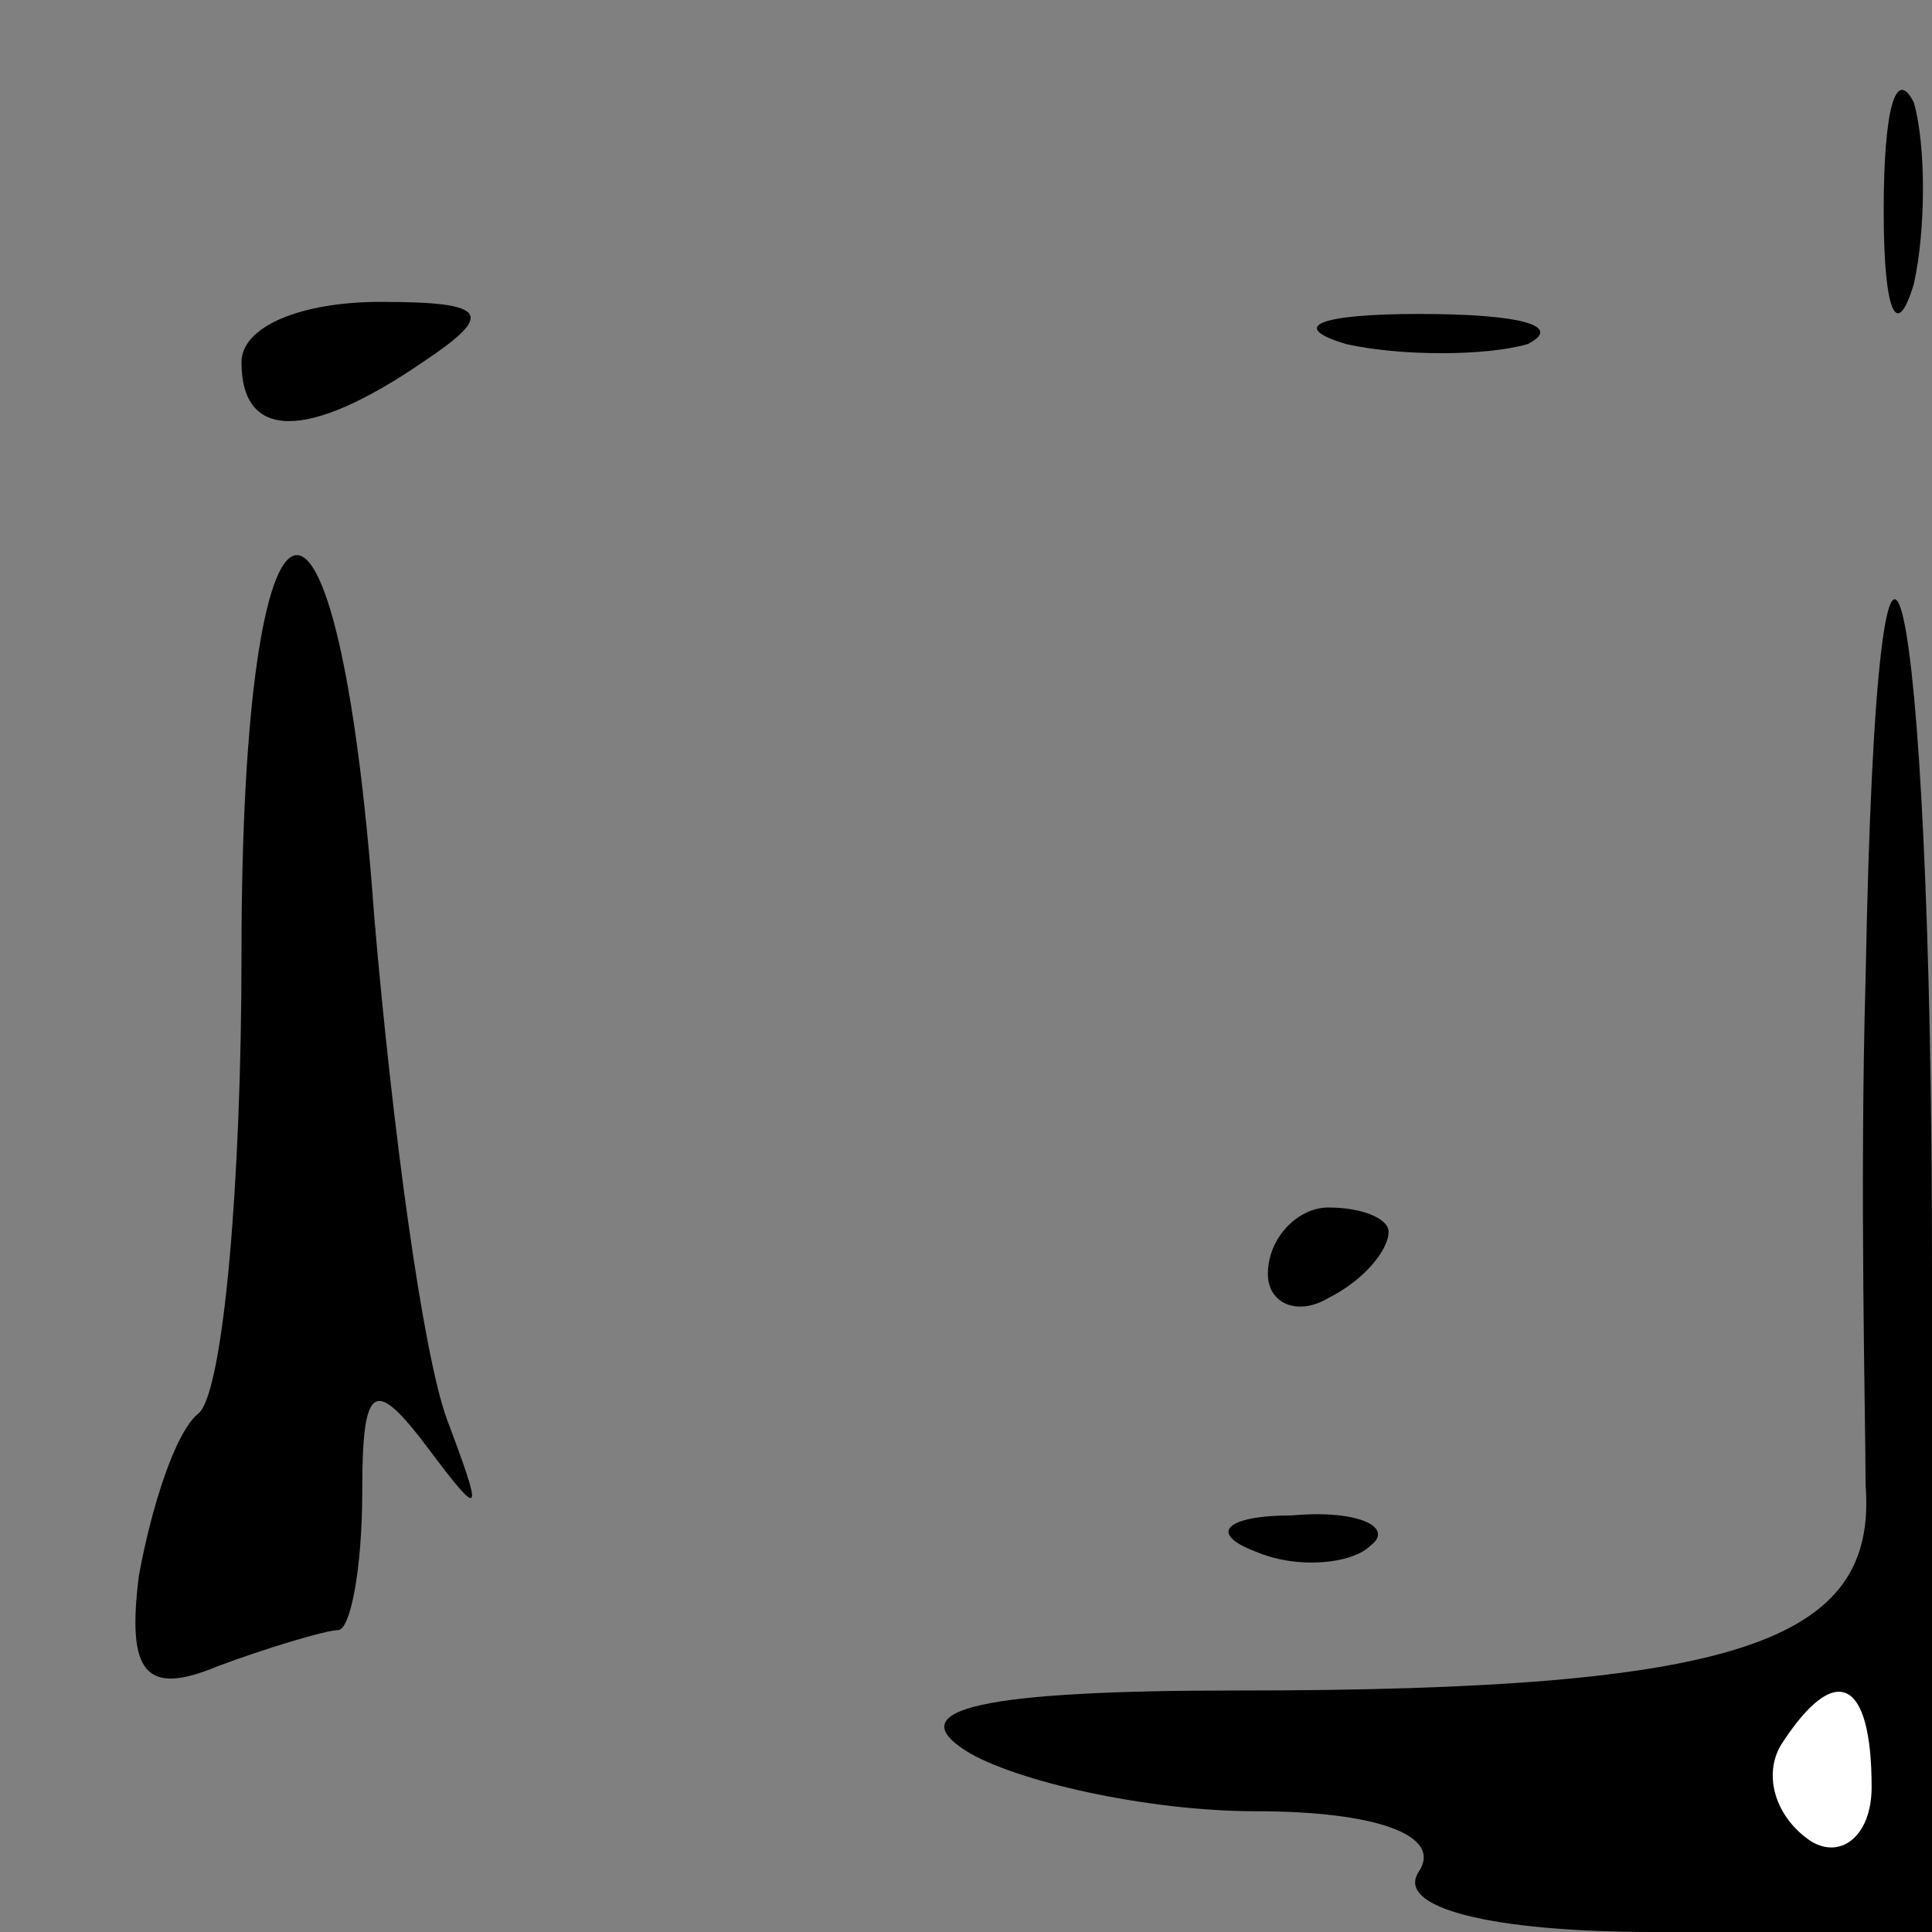 <?xml version="1.0" standalone="no"?>
<!DOCTYPE svg PUBLIC "-//W3C//DTD SVG 20010904//EN"
 "http://www.w3.org/TR/2001/REC-SVG-20010904/DTD/svg10.dtd">
<svg version="1.0" xmlns="http://www.w3.org/2000/svg"
 width="32pt" height="32pt" viewBox="0 0 32 32"
 preserveAspectRatio="xMidYMid meet">
<rect x="0" y="0" width="32" height="32" fill="#808080" stroke="none"/>
<g transform="translate(0,32) scale(0.1,-0.1)"
fill="#000000" stroke="none">
<path fill="#000000" stroke="none" d="M312 285 c0 -16 2 -22 5 -12 2 9 2 23
0 30 -3 6 -5 -1 -5 -18z"/>
<path fill="#000000" stroke="none" d="M40 260 c0 -13 11 -13 30 0 12 8 11 10
-7 10 -13 0 -23 -4 -23 -10z"/>
<path fill="#000000" stroke="none" d="M223 263 c9 -2 23 -2 30 0 6 3 -1 5
-18 5 -16 0 -22 -2 -12 -5z"/>
<path fill="#000000" stroke="none" d="M40 162 c0 -38 -3 -72 -7 -76 -4 -3 -8
-16 -10 -27 -2 -16 1 -20 13 -15 8 3 18 6 20 6 2 0 4 10 4 23 0 18 2 19 11 7
9 -12 9 -11 3 5 -4 11 -9 48 -12 83 -6 83 -22 79 -22 -6z"/>
<path fill="#000000" stroke="none" d="M309 158 c-1 -35 0 -73 0 -84 2 -26
-21 -34 -104 -34 -42 0 -56 -3 -45 -10 8 -5 30 -10 48 -10 20 0 31 -4 27 -10
-4 -6 12 -10 39 -10 l46 0 0 110 c0 116 -9 155 -11 48z"/>
<path fill="#ffffff" stroke="none" d="M310 24 c0 -8 -5 -12 -10 -9 -6 4 -8
11 -5 16 9 14 15 11 15 -7z"/>
<path fill="#000000" stroke="none" d="M210 109 c0 -5 5 -7 10 -4 6 3 10 8 10
11 0 2 -4 4 -10 4 -5 0 -10 -5 -10 -11z"/>
<path fill="#000000" stroke="none" d="M208 63 c7 -3 16 -2 19 1 4 3 -2 6 -13
5 -11 0 -14 -3 -6 -6z"/>
</g>
</svg>
